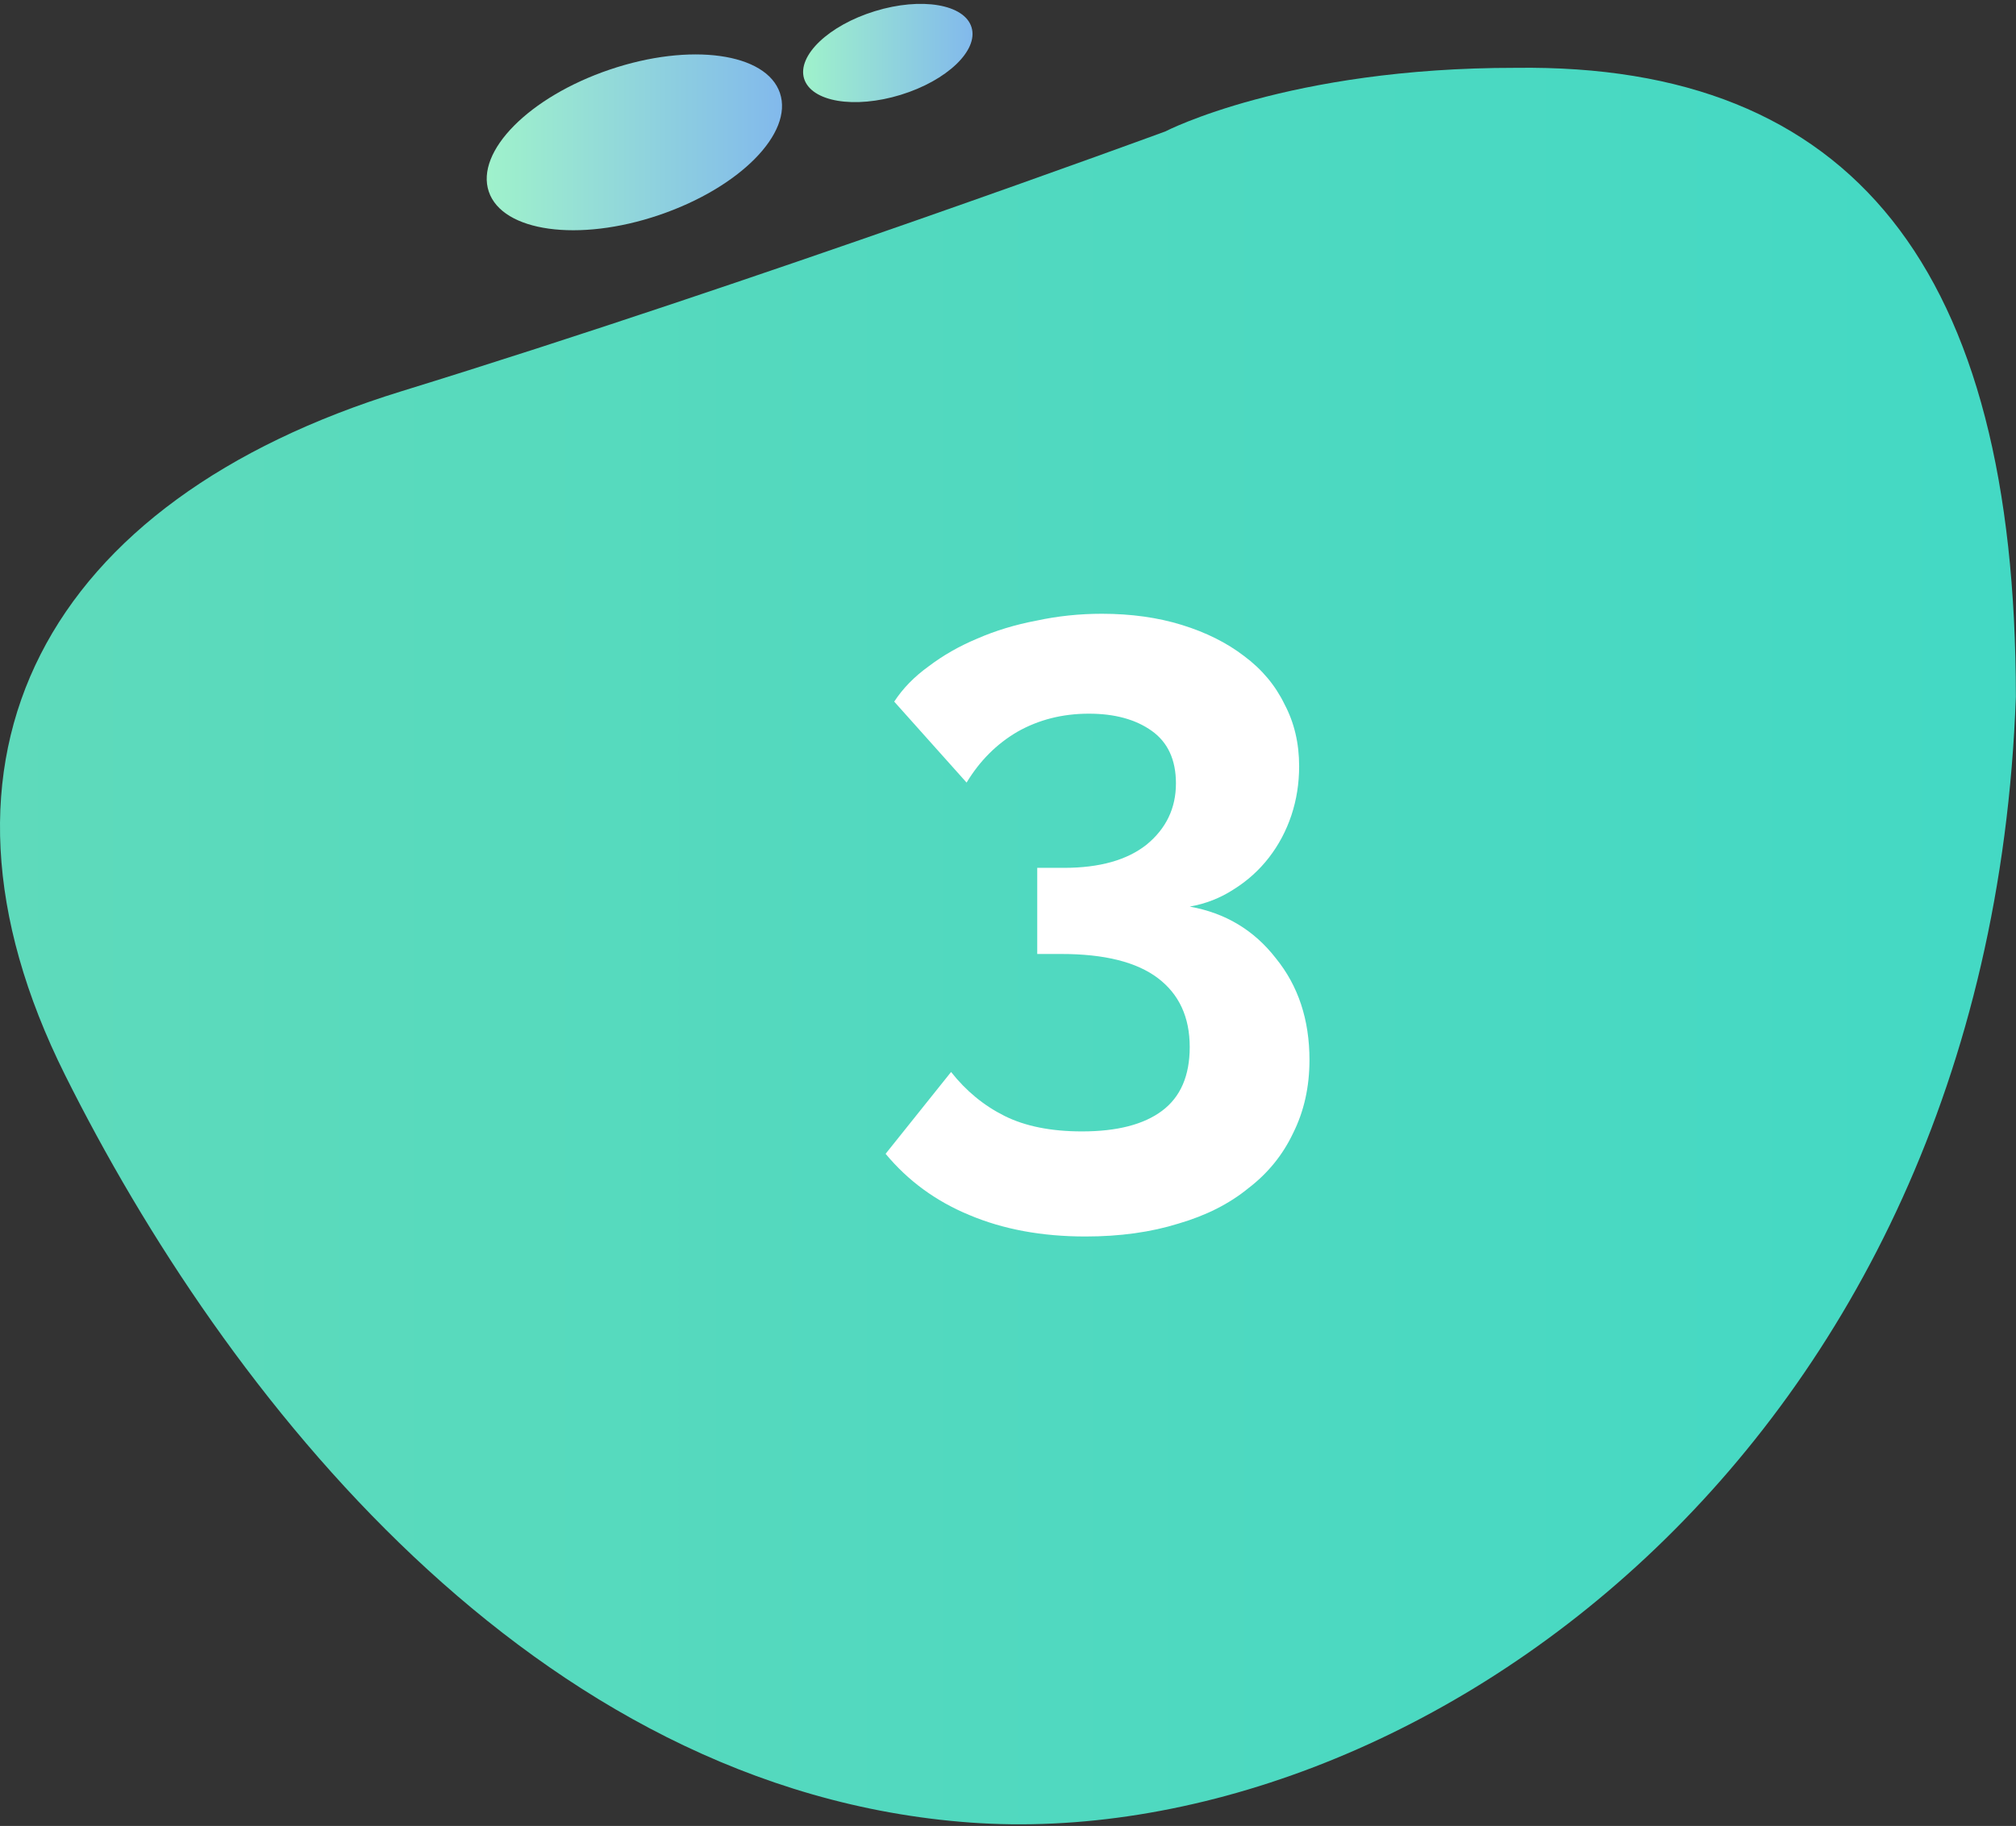 <svg width="234" height="212" viewBox="0 0 234 212" fill="none" xmlns="http://www.w3.org/2000/svg">
<rect x="0" y="0" width="234" height="212" fill="#333333" stroke="none"/>
<path d="M90.53 10.803C92.102 15.465 85.841 21.803 76.488 24.973C67.162 28.142 58.307 26.911 56.735 22.248C55.163 17.586 61.424 11.248 70.777 8.079C80.13 4.909 88.958 6.14 90.53 10.803Z" fill="url(#paint0_linear)"/>
<path d="M135.259 15.26C135.259 15.26 87.745 32.734 46.599 45.426C5.426 58.118 -10.927 87.758 7.549 124.809C26.026 161.859 61.904 207.896 112.589 211.601C163.275 215.306 230.812 169.269 233.983 80.9C233.983 31.158 214.983 7.351 175.933 7.876C149.49 7.85 135.259 15.26 135.259 15.26Z" fill="url(#paint1_linear)"/>
<path d="M112.77 3.18C113.582 5.852 109.914 9.362 104.543 11.012C99.173 12.662 94.169 11.824 93.331 9.126C92.519 6.454 96.186 2.945 101.557 1.294C106.927 -0.356 111.957 0.482 112.77 3.18Z" fill="url(#paint2_linear)"/>
<path d="M138.093 105.26C142.226 105.994 145.56 107.994 148.093 111.26C150.693 114.46 151.993 118.394 151.993 123.06C151.993 126.194 151.36 129.027 150.093 131.56C148.893 134.094 147.16 136.227 144.893 137.96C142.693 139.76 139.993 141.127 136.793 142.06C133.593 143.06 129.993 143.56 125.993 143.56C120.926 143.56 116.426 142.727 112.493 141.06C108.626 139.46 105.393 137.094 102.793 133.96L110.393 124.46C112.126 126.66 114.193 128.36 116.593 129.56C118.993 130.76 121.993 131.36 125.593 131.36C129.66 131.36 132.76 130.56 134.893 128.96C137.026 127.36 138.093 124.894 138.093 121.56C138.093 118.094 136.86 115.427 134.393 113.56C131.926 111.694 128.193 110.76 123.193 110.76H120.393V100.76H123.493C127.626 100.76 130.826 99.86 133.093 98.06C135.36 96.194 136.493 93.827 136.493 90.96C136.493 88.227 135.56 86.194 133.693 84.86C131.826 83.527 129.393 82.86 126.393 82.86C123.326 82.86 120.56 83.56 118.093 84.96C115.693 86.36 113.726 88.327 112.193 90.86L103.793 81.46C104.793 79.927 106.126 78.56 107.793 77.36C109.46 76.094 111.326 75.027 113.393 74.16C115.526 73.227 117.826 72.527 120.293 72.06C122.76 71.527 125.293 71.26 127.893 71.26C131.293 71.26 134.393 71.694 137.193 72.56C139.993 73.427 142.393 74.627 144.393 76.16C146.46 77.694 148.026 79.56 149.093 81.76C150.226 83.894 150.793 86.294 150.793 88.96C150.793 90.96 150.493 92.86 149.893 94.66C149.293 96.46 148.426 98.094 147.293 99.56C146.16 101.027 144.793 102.26 143.193 103.26C141.66 104.26 139.96 104.927 138.093 105.26Z" fill="white"/>
<defs>
<linearGradient id="paint0_linear" x1="56.517" y1="16.516" x2="90.787" y2="16.516" gradientUnits="userSpaceOnUse">
<stop stop-color="#9FF2CB"/>
<stop offset="1" stop-color="#82B9EC"/>
</linearGradient>
<linearGradient id="paint1_linear" x1="0" y1="111.097" x2="787.553" y2="111.097" gradientUnits="userSpaceOnUse">
<stop stop-color="#5EDABB"/>
<stop offset="1" stop-color="#04D5D9"/>
</linearGradient>
<linearGradient id="paint2_linear" x1="93.232" y1="6.153" x2="112.89" y2="6.153" gradientUnits="userSpaceOnUse">
<stop stop-color="#9FF2CB"/>
<stop offset="1" stop-color="#82B9EC"/>
</linearGradient>
</defs>
</svg>
